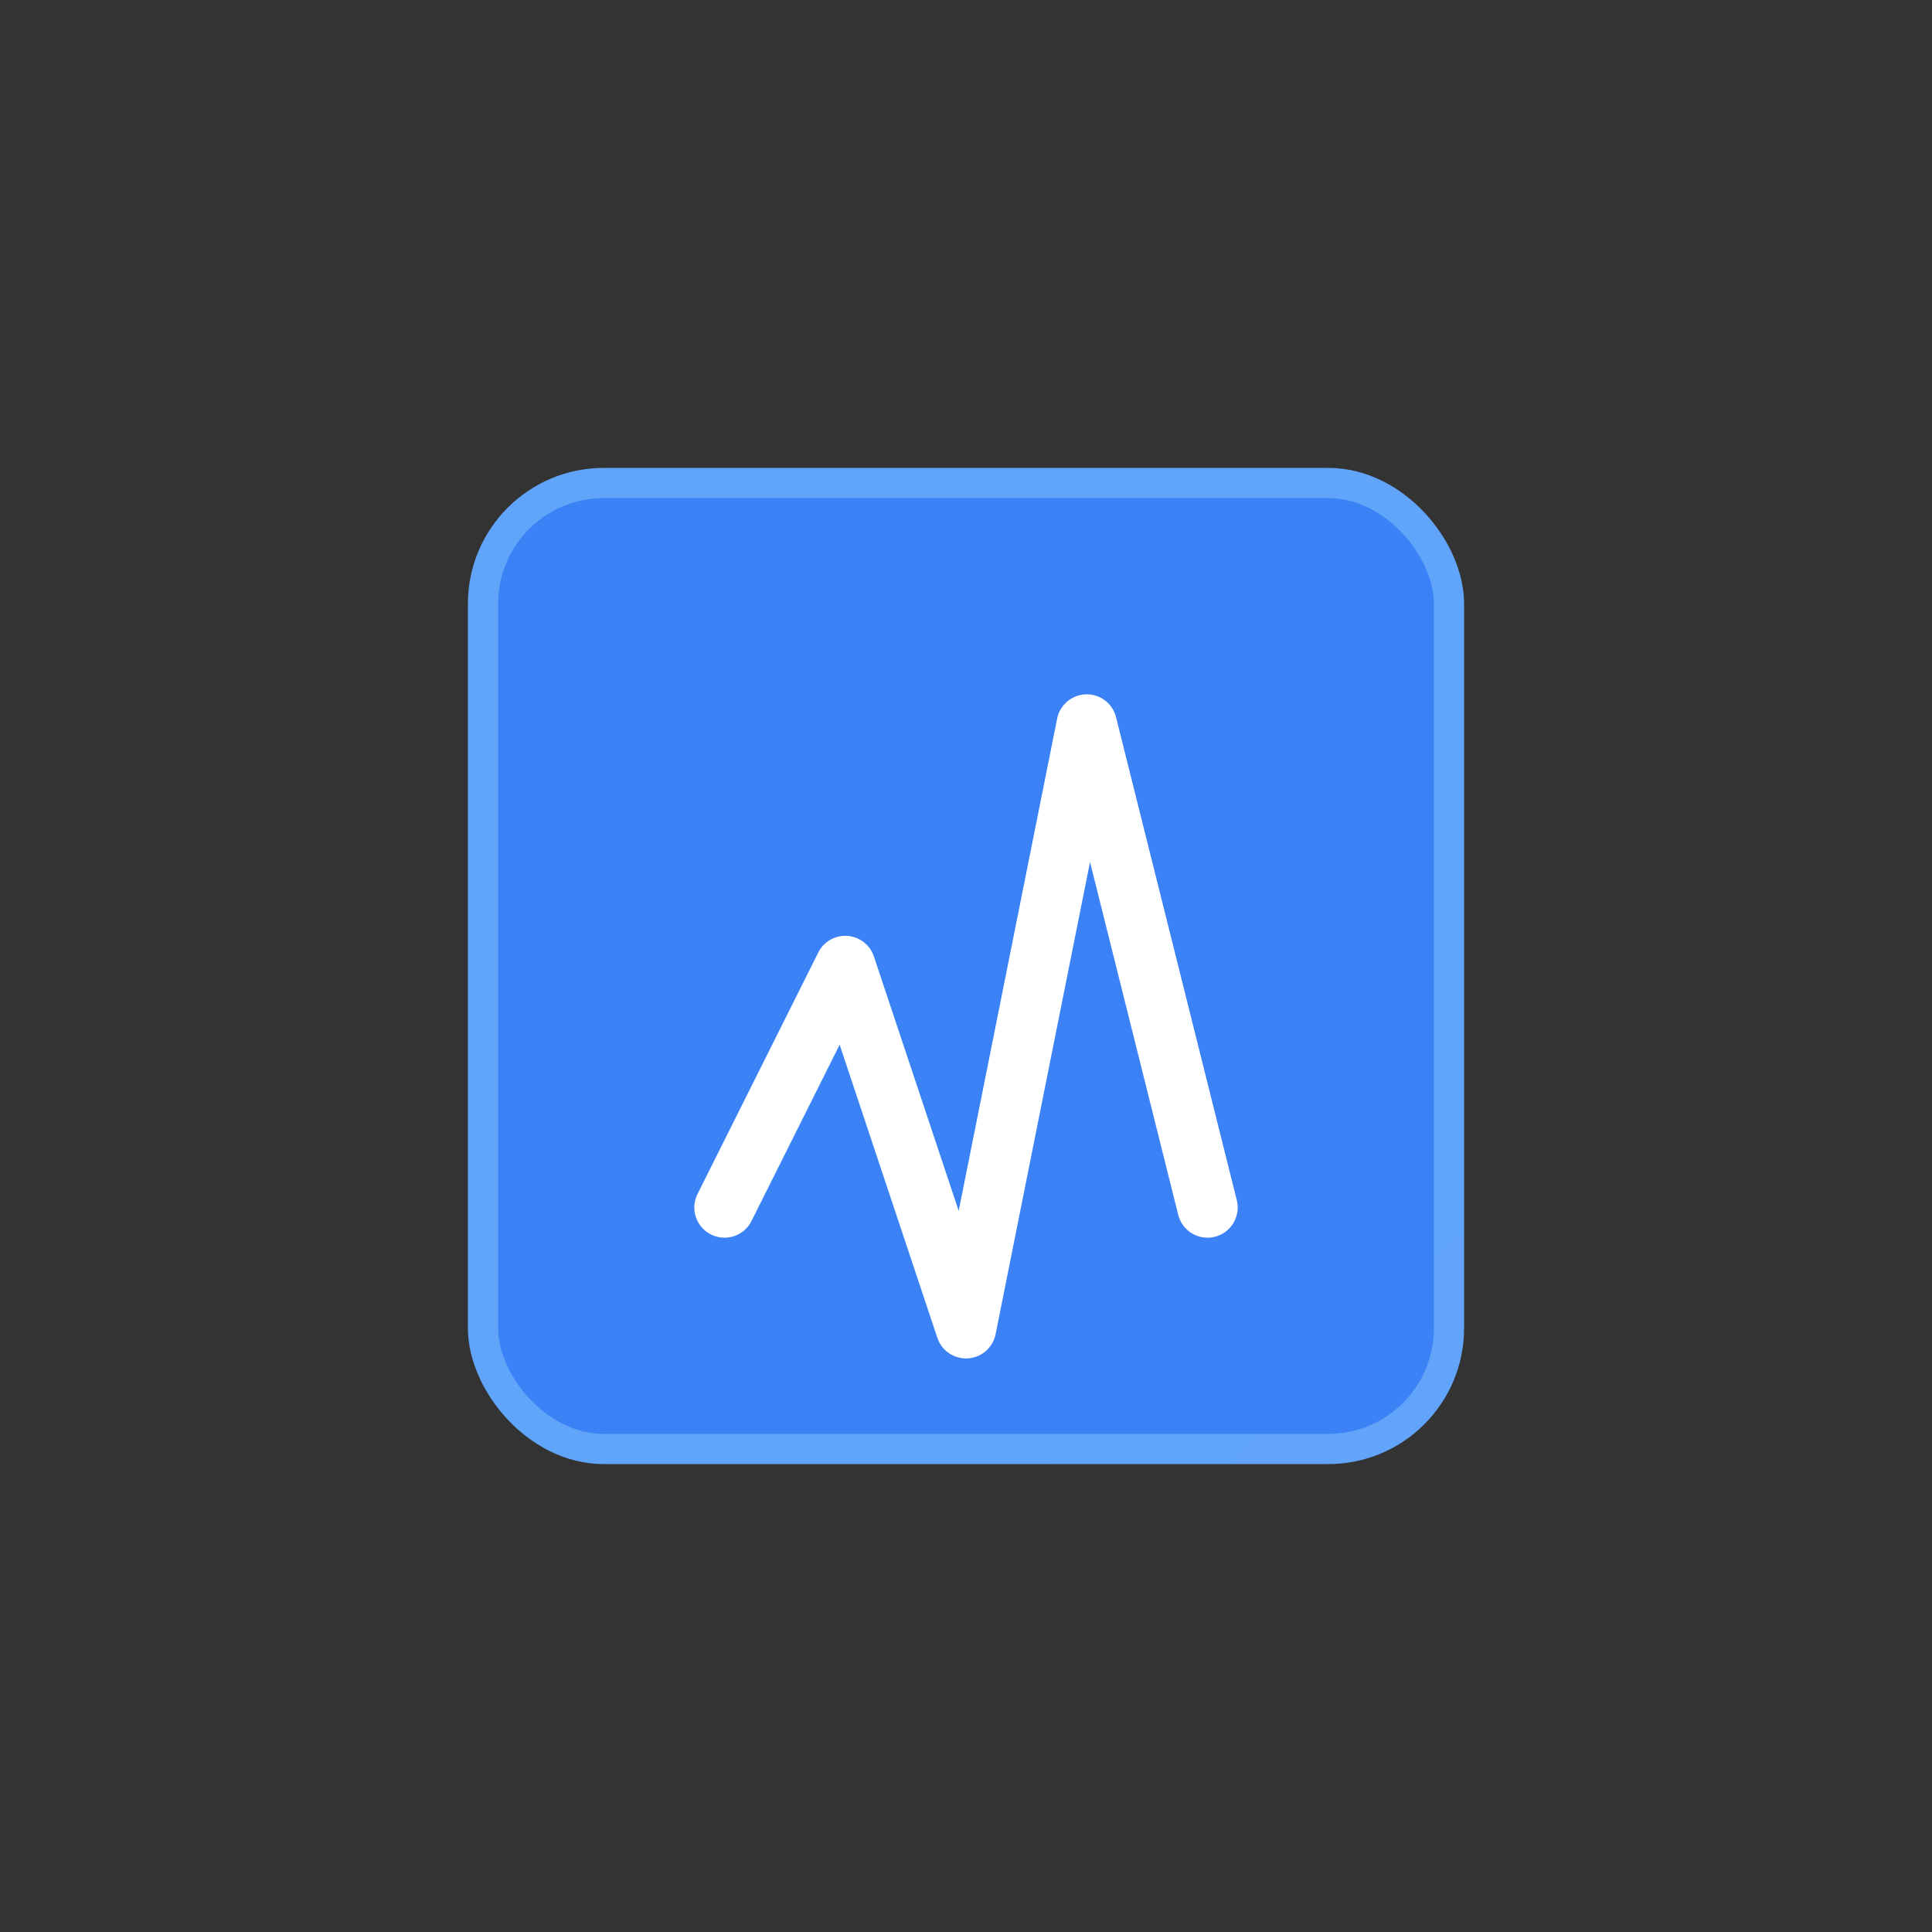 <?xml version="1.0" encoding="UTF-8"?>
<svg width="128" height="128" viewBox="0 0 128 128" fill="none" xmlns="http://www.w3.org/2000/svg">
  <rect x="0" y="0" width="128" height="128" fill="#333333" stroke="none"/>
  <rect x="32" y="32" width="64" height="64" rx="8" fill="url(#gradient5)" stroke="url(#stroke5)" stroke-width="2"/>
  <path d="M48 80L56 64L64 88L72 48L80 80" stroke="white" stroke-width="4" stroke-linecap="round" stroke-linejoin="round">
    <animate
      attributeName="stroke-dasharray"
      from="0 200"
      to="200 200"
      dur="2s"
      fill="freeze"/>
  </path>
  <defs>
    <linearGradient id="gradient5" x1="0" y1="0" x2="128" y2="128">
      <stop offset="0%" stop-color="#3B82F6"/>
      <stop offset="100%" stop-color="#8B5CF6"/>
    </linearGradient>
    <linearGradient id="stroke5" x1="0" y1="0" x2="128" y2="128">
      <stop offset="0%" stop-color="#60A5FA"/>
      <stop offset="100%" stop-color="#A855F7"/>
    </linearGradient>
  </defs>
</svg>
